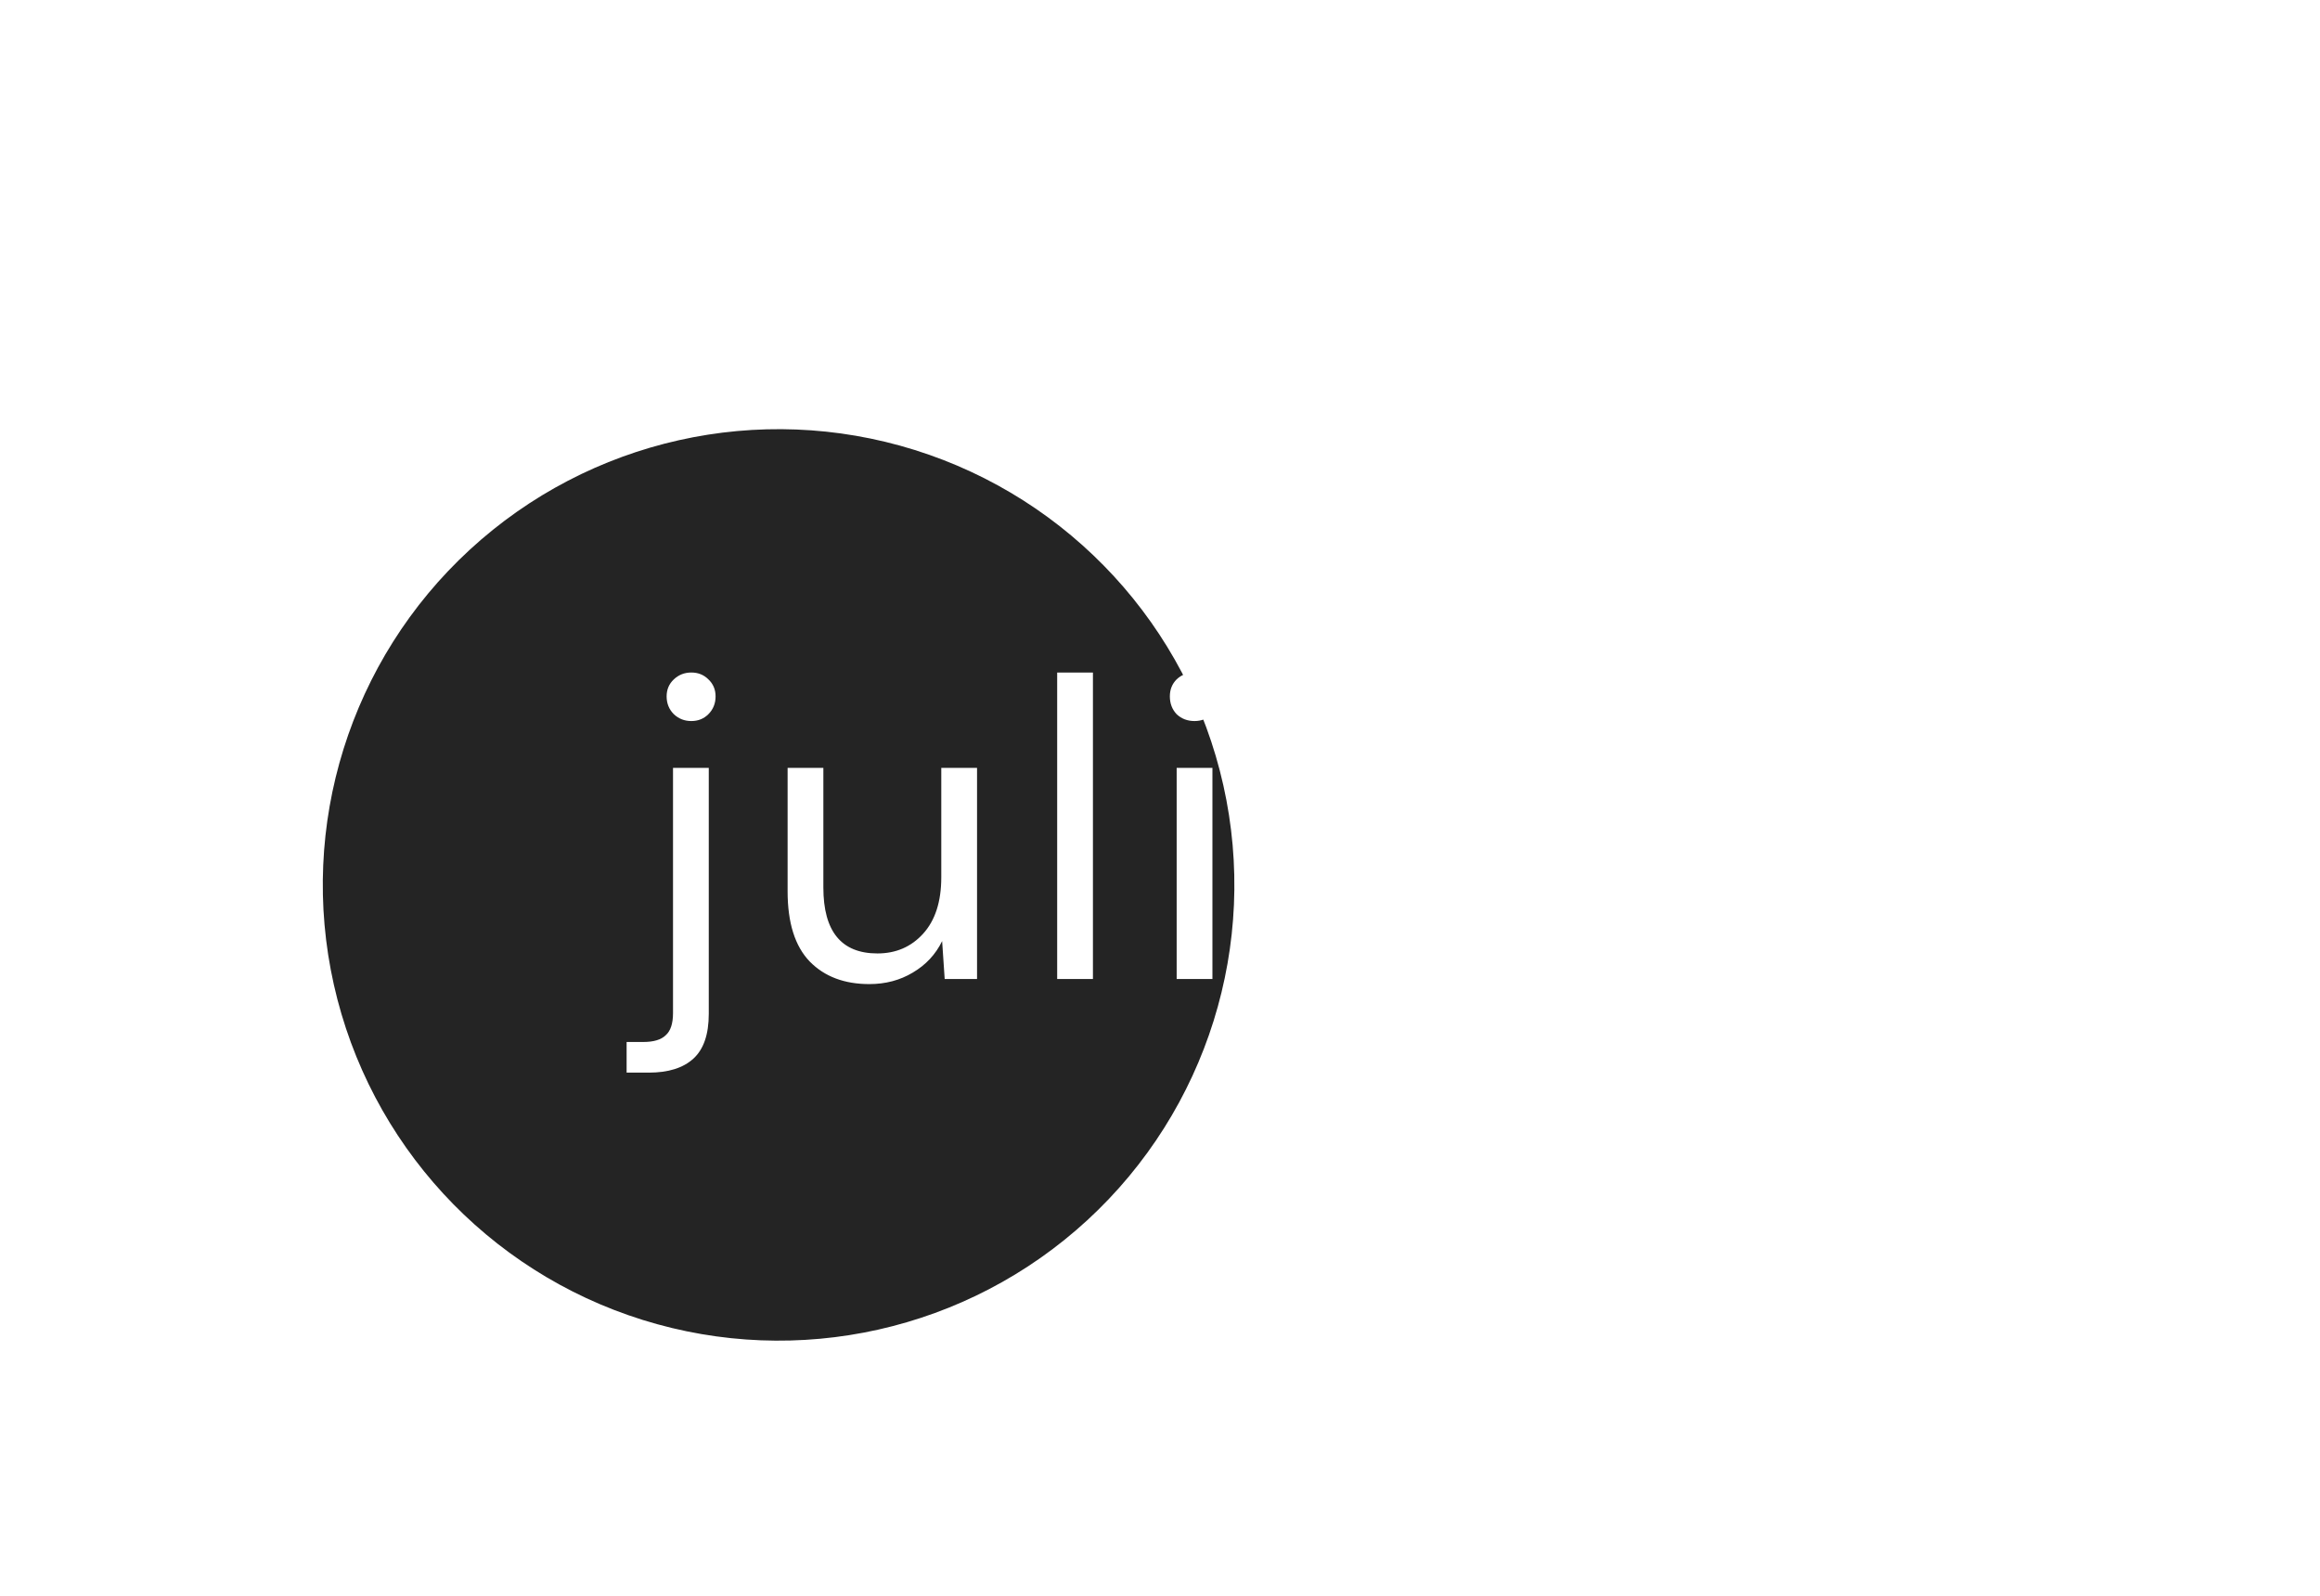 <svg width="109" height="75" viewBox="0 0 109 75" fill="none" xmlns="http://www.w3.org/2000/svg">
<g filter="url(#filter0_f_325_4)">
<circle cx="37.5" cy="37.5" r="27.5" fill="white"/>
</g>
<g filter="url(#filter1_d_325_4)">
<g filter="url(#filter2_ddf_325_4)">
<circle cx="39.58" cy="35.58" r="21.414" transform="rotate(-12.638 39.58 35.58)" fill="#242424"/>
</g>
</g>
<g filter="url(#filter3_d_325_4)">
<path d="M39.48 28.88C39.16 28.88 38.887 28.773 38.66 28.56C38.433 28.333 38.32 28.053 38.32 27.72C38.32 27.4 38.433 27.133 38.66 26.92C38.887 26.707 39.16 26.6 39.48 26.6C39.8 26.6 40.067 26.707 40.28 26.92C40.507 27.133 40.62 27.4 40.62 27.72C40.62 28.053 40.507 28.333 40.28 28.56C40.067 28.773 39.8 28.88 39.48 28.88ZM36.44 45.4V43.96H37.22C37.713 43.96 38.067 43.853 38.28 43.64C38.507 43.44 38.62 43.093 38.62 42.6V31.08H40.3V42.64C40.3 43.6 40.06 44.3 39.58 44.74C39.1 45.18 38.4 45.4 37.48 45.4H36.44ZM47.844 41.24C46.67 41.24 45.737 40.887 45.044 40.18C44.35 39.46 44.004 38.36 44.004 36.88V31.08H45.684V36.7C45.684 38.767 46.53 39.8 48.224 39.8C49.09 39.8 49.804 39.493 50.364 38.88C50.937 38.253 51.224 37.367 51.224 36.22V31.08H52.904V41H51.384L51.264 39.22C50.957 39.847 50.497 40.34 49.884 40.7C49.284 41.06 48.604 41.24 47.844 41.24ZM56.669 41V26.6H58.349V41H56.669ZM63.123 28.88C62.789 28.88 62.509 28.773 62.283 28.56C62.069 28.333 61.963 28.053 61.963 27.72C61.963 27.4 62.069 27.133 62.283 26.92C62.509 26.707 62.789 26.6 63.123 26.6C63.443 26.6 63.716 26.707 63.943 26.92C64.169 27.133 64.283 27.4 64.283 27.72C64.283 28.053 64.169 28.333 63.943 28.56C63.716 28.773 63.443 28.88 63.123 28.88ZM62.283 41V31.08H63.963V41H62.283ZM72.348 41.24C71.401 41.24 70.561 41.027 69.828 40.6C69.094 40.16 68.514 39.553 68.088 38.78C67.674 38.007 67.468 37.093 67.468 36.04C67.468 35 67.674 34.093 68.088 33.32C68.501 32.533 69.075 31.927 69.808 31.5C70.555 31.06 71.415 30.84 72.388 30.84C73.348 30.84 74.174 31.06 74.868 31.5C75.575 31.927 76.115 32.493 76.488 33.2C76.861 33.907 77.048 34.667 77.048 35.48C77.048 35.627 77.041 35.773 77.028 35.92C77.028 36.067 77.028 36.233 77.028 36.42H69.128C69.168 37.18 69.341 37.813 69.648 38.32C69.968 38.813 70.361 39.187 70.828 39.44C71.308 39.693 71.814 39.82 72.348 39.82C73.041 39.82 73.621 39.66 74.088 39.34C74.555 39.02 74.894 38.587 75.108 38.04H76.768C76.501 38.96 75.988 39.727 75.228 40.34C74.481 40.94 73.521 41.24 72.348 41.24ZM72.348 32.26C71.548 32.26 70.835 32.507 70.208 33C69.594 33.48 69.241 34.187 69.148 35.12H75.388C75.348 34.227 75.041 33.527 74.468 33.02C73.894 32.513 73.188 32.26 72.348 32.26ZM83.862 41C82.956 41 82.243 40.78 81.722 40.34C81.203 39.9 80.942 39.107 80.942 37.96V32.5H79.222V31.08H80.942L81.162 28.7H82.623V31.08H85.543V32.5H82.623V37.96C82.623 38.587 82.749 39.013 83.002 39.24C83.256 39.453 83.703 39.56 84.343 39.56H85.382V41H83.862ZM92.597 41C91.69 41 90.977 40.78 90.457 40.34C89.937 39.9 89.677 39.107 89.677 37.96V32.5H87.957V31.08H89.677L89.897 28.7H91.357V31.08H94.277V32.5H91.357V37.96C91.357 38.587 91.484 39.013 91.737 39.24C91.99 39.453 92.437 39.56 93.077 39.56H94.117V41H92.597ZM101.598 41.24C100.651 41.24 99.811 41.027 99.078 40.6C98.344 40.16 97.764 39.553 97.338 38.78C96.924 38.007 96.718 37.093 96.718 36.04C96.718 35 96.924 34.093 97.338 33.32C97.751 32.533 98.325 31.927 99.058 31.5C99.805 31.06 100.664 30.84 101.638 30.84C102.598 30.84 103.424 31.06 104.118 31.5C104.824 31.927 105.364 32.493 105.738 33.2C106.111 33.907 106.298 34.667 106.298 35.48C106.298 35.627 106.291 35.773 106.278 35.92C106.278 36.067 106.278 36.233 106.278 36.42H98.378C98.418 37.18 98.591 37.813 98.898 38.32C99.218 38.813 99.611 39.187 100.078 39.44C100.558 39.693 101.064 39.82 101.598 39.82C102.291 39.82 102.871 39.66 103.338 39.34C103.804 39.02 104.144 38.587 104.358 38.04H106.018C105.751 38.96 105.238 39.727 104.478 40.34C103.731 40.94 102.771 41.24 101.598 41.24ZM101.598 32.26C100.798 32.26 100.084 32.507 99.458 33C98.844 33.48 98.491 34.187 98.398 35.12H104.638C104.598 34.227 104.291 33.527 103.718 33.02C103.144 32.513 102.438 32.26 101.598 32.26Z" fill="white"/>
</g>
<defs>
<filter id="filter0_f_325_4" x="0" y="0" width="75" height="75" filterUnits="userSpaceOnUse" color-interpolation-filters="sRGB">
<feFlood flood-opacity="0" result="BackgroundImageFix"/>
<feBlend mode="normal" in="SourceGraphic" in2="BackgroundImageFix" result="shape"/>
<feGaussianBlur stdDeviation="5" result="effect1_foregroundBlur_325_4"/>
</filter>
<filter id="filter1_d_325_4" x="14.162" y="14.162" width="50.837" height="50.837" filterUnits="userSpaceOnUse" color-interpolation-filters="sRGB">
<feFlood flood-opacity="0" result="BackgroundImageFix"/>
<feColorMatrix in="SourceAlpha" type="matrix" values="0 0 0 0 0 0 0 0 0 0 0 0 0 0 0 0 0 0 127 0" result="hardAlpha"/>
<feOffset dy="4"/>
<feGaussianBlur stdDeviation="2"/>
<feComposite in2="hardAlpha" operator="out"/>
<feColorMatrix type="matrix" values="0 0 0 0 0 0 0 0 0 0 0 0 0 0 0 0 0 0 0.25 0"/>
<feBlend mode="normal" in2="BackgroundImageFix" result="effect1_dropShadow_325_4"/>
<feBlend mode="normal" in="SourceGraphic" in2="effect1_dropShadow_325_4" result="shape"/>
</filter>
<filter id="filter2_ddf_325_4" x="14.162" y="10.162" width="50.837" height="50.837" filterUnits="userSpaceOnUse" color-interpolation-filters="sRGB">
<feFlood flood-opacity="0" result="BackgroundImageFix"/>
<feColorMatrix in="SourceAlpha" type="matrix" values="0 0 0 0 0 0 0 0 0 0 0 0 0 0 0 0 0 0 127 0" result="hardAlpha"/>
<feOffset dx="-3" dy="-1"/>
<feComposite in2="hardAlpha" operator="out"/>
<feColorMatrix type="matrix" values="0 0 0 0 0.554 0 0 0 0 0.554 0 0 0 0 0.554 0 0 0 0.25 0"/>
<feBlend mode="normal" in2="BackgroundImageFix" result="effect1_dropShadow_325_4"/>
<feColorMatrix in="SourceAlpha" type="matrix" values="0 0 0 0 0 0 0 0 0 0 0 0 0 0 0 0 0 0 127 0" result="hardAlpha"/>
<feOffset dy="3"/>
<feComposite in2="hardAlpha" operator="out"/>
<feColorMatrix type="matrix" values="0 0 0 0 0 0 0 0 0 0 0 0 0 0 0 0 0 0 0.25 0"/>
<feBlend mode="normal" in2="effect1_dropShadow_325_4" result="effect2_dropShadow_325_4"/>
<feBlend mode="normal" in="SourceGraphic" in2="effect2_dropShadow_325_4" result="shape"/>
<feGaussianBlur stdDeviation="2" result="effect3_foregroundBlur_325_4"/>
</filter>
<filter id="filter3_d_325_4" x="26.44" y="26.6" width="79.858" height="26.8" filterUnits="userSpaceOnUse" color-interpolation-filters="sRGB">
<feFlood flood-opacity="0" result="BackgroundImageFix"/>
<feColorMatrix in="SourceAlpha" type="matrix" values="0 0 0 0 0 0 0 0 0 0 0 0 0 0 0 0 0 0 127 0" result="hardAlpha"/>
<feOffset dx="-7" dy="5"/>
<feGaussianBlur stdDeviation="1.5"/>
<feComposite in2="hardAlpha" operator="out"/>
<feColorMatrix type="matrix" values="0 0 0 0 0 0 0 0 0 0 0 0 0 0 0 0 0 0 0.6 0"/>
<feBlend mode="normal" in2="BackgroundImageFix" result="effect1_dropShadow_325_4"/>
<feBlend mode="normal" in="SourceGraphic" in2="effect1_dropShadow_325_4" result="shape"/>
</filter>
</defs>
</svg>
